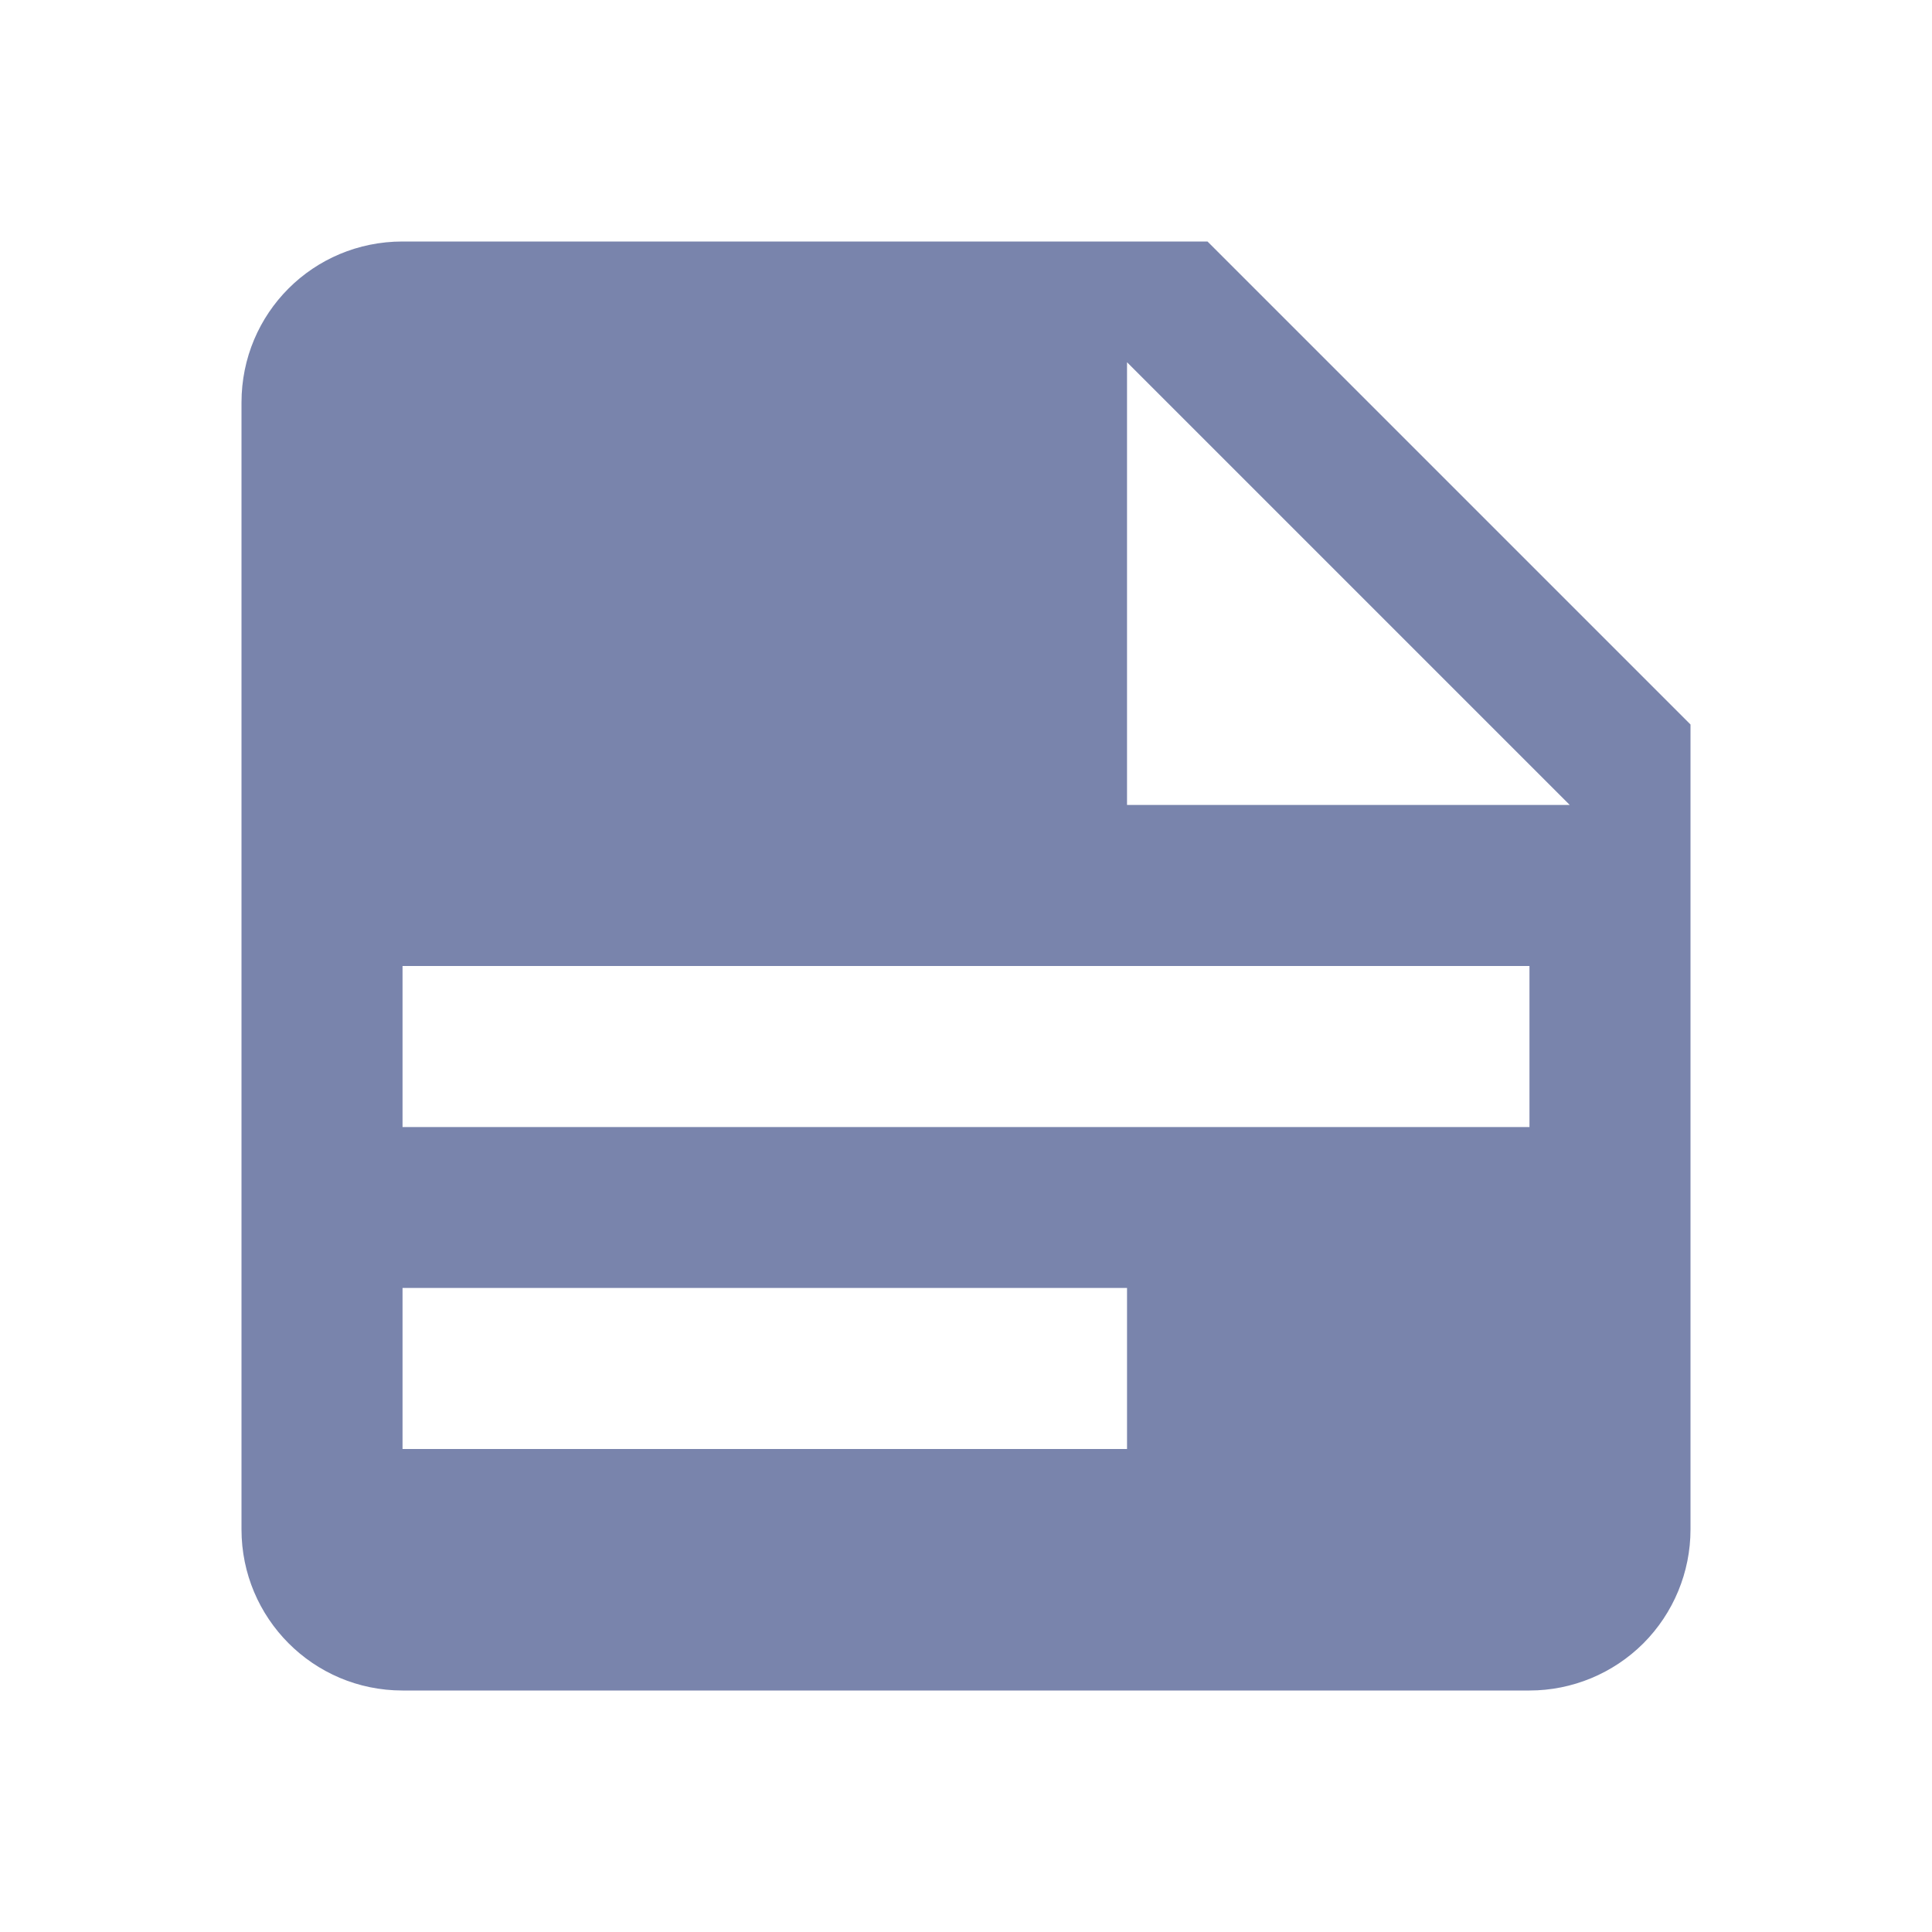 <svg width="20" height="20" viewBox="0 0 20 20" fill="none" xmlns="http://www.w3.org/2000/svg">
<path d="M11.667 8.333H16.25L11.667 3.75V8.333ZM4.167 2.5H12.5L17.5 7.5V15.833C17.5 16.275 17.324 16.699 17.012 17.012C16.699 17.324 16.275 17.5 15.833 17.5H4.167C3.242 17.5 2.5 16.75 2.5 15.833V4.167C2.5 3.242 3.242 2.5 4.167 2.5ZM4.167 10V11.667H15.833V10H4.167ZM4.167 13.333V15H11.667V13.333H4.167Z" fill="#7984AC"/>
</svg>
